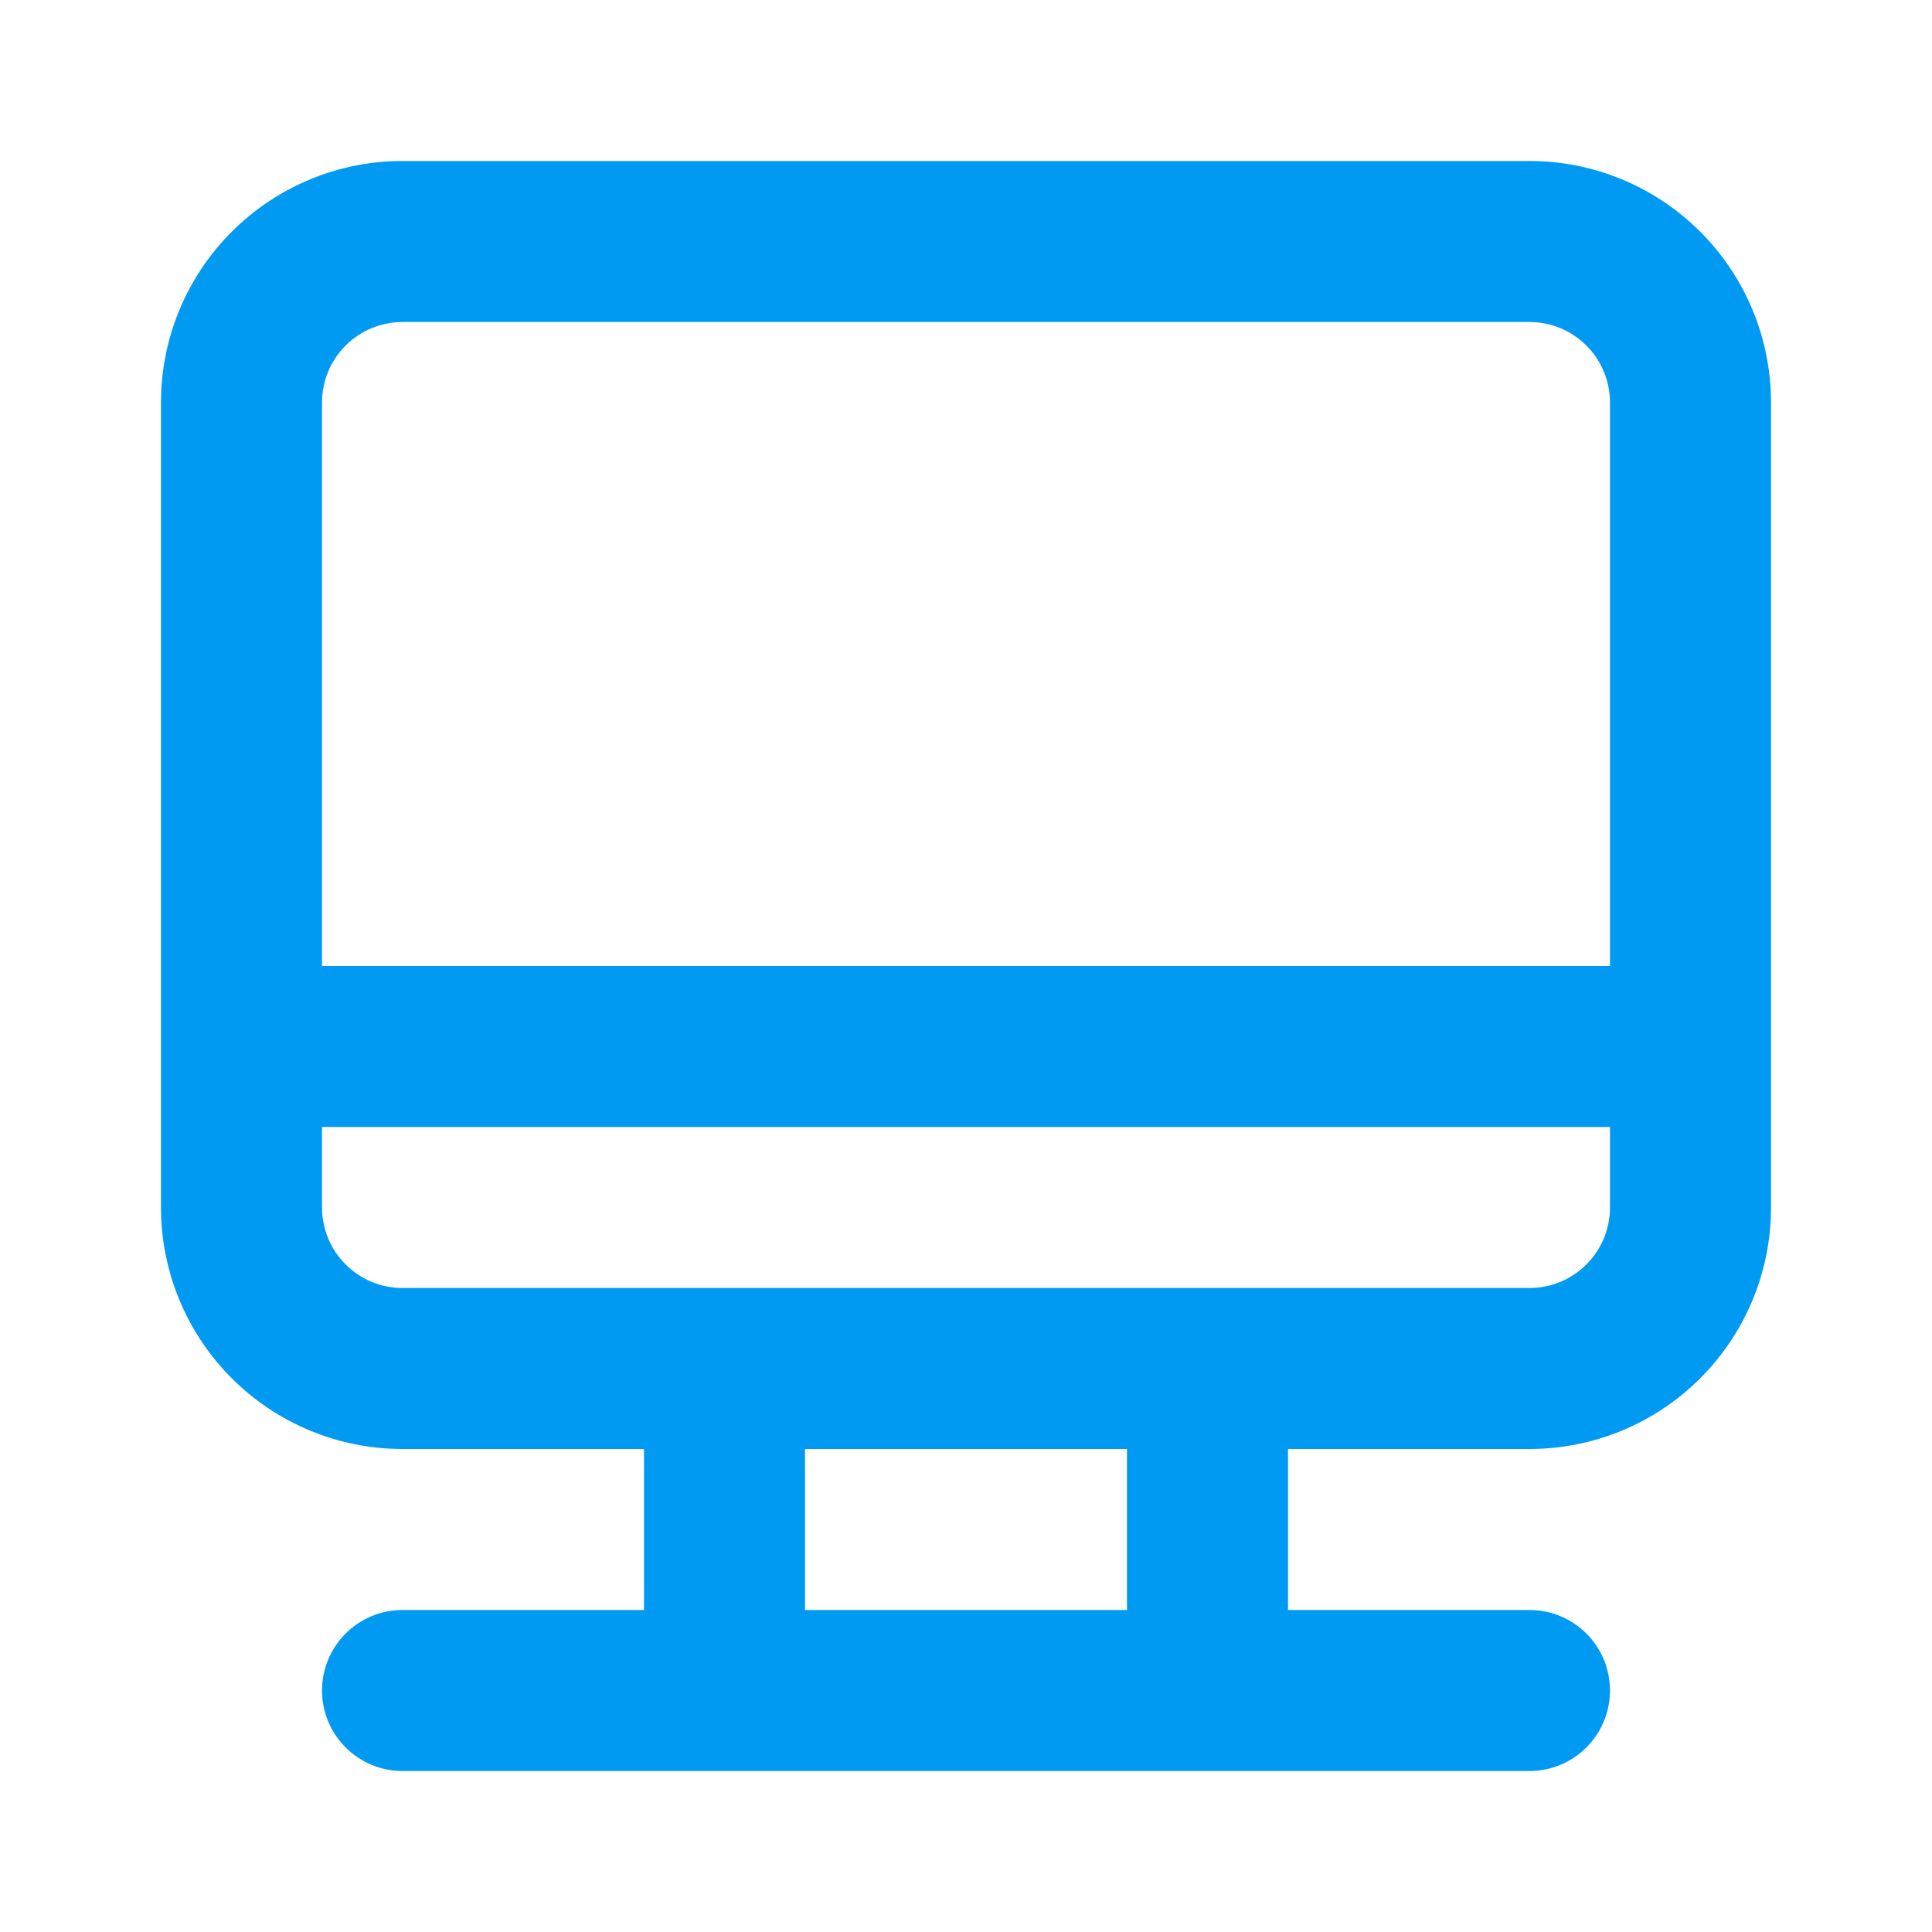 <svg width="40" height="40" viewBox="0 0 40 40" fill="none" xmlns="http://www.w3.org/2000/svg">
<path d="M31.667 3.333H8.333C7.007 3.333 5.735 3.86 4.798 4.798C3.86 5.735 3.333 7.007 3.333 8.333V25C3.333 26.326 3.86 27.598 4.798 28.535C5.735 29.473 7.007 30 8.333 30H13.333V33.333H8.333C7.891 33.333 7.467 33.509 7.155 33.821C6.842 34.134 6.667 34.558 6.667 35C6.667 35.442 6.842 35.866 7.155 36.178C7.467 36.491 7.891 36.667 8.333 36.667H31.667C32.109 36.667 32.533 36.491 32.845 36.178C33.158 35.866 33.333 35.442 33.333 35C33.333 34.558 33.158 34.134 32.845 33.821C32.533 33.509 32.109 33.333 31.667 33.333H26.667V30H31.667C32.993 30 34.264 29.473 35.202 28.535C36.14 27.598 36.667 26.326 36.667 25V8.333C36.667 7.007 36.14 5.735 35.202 4.798C34.264 3.86 32.993 3.333 31.667 3.333ZM23.333 33.333H16.667V30H23.333V33.333ZM33.333 25C33.333 25.442 33.158 25.866 32.845 26.178C32.533 26.491 32.109 26.667 31.667 26.667H8.333C7.891 26.667 7.467 26.491 7.155 26.178C6.842 25.866 6.667 25.442 6.667 25V23.333H33.333V25ZM33.333 20H6.667V8.333C6.667 7.891 6.842 7.467 7.155 7.155C7.467 6.842 7.891 6.667 8.333 6.667H31.667C32.109 6.667 32.533 6.842 32.845 7.155C33.158 7.467 33.333 7.891 33.333 8.333V20Z" fill="#009AF2"/>
</svg>
